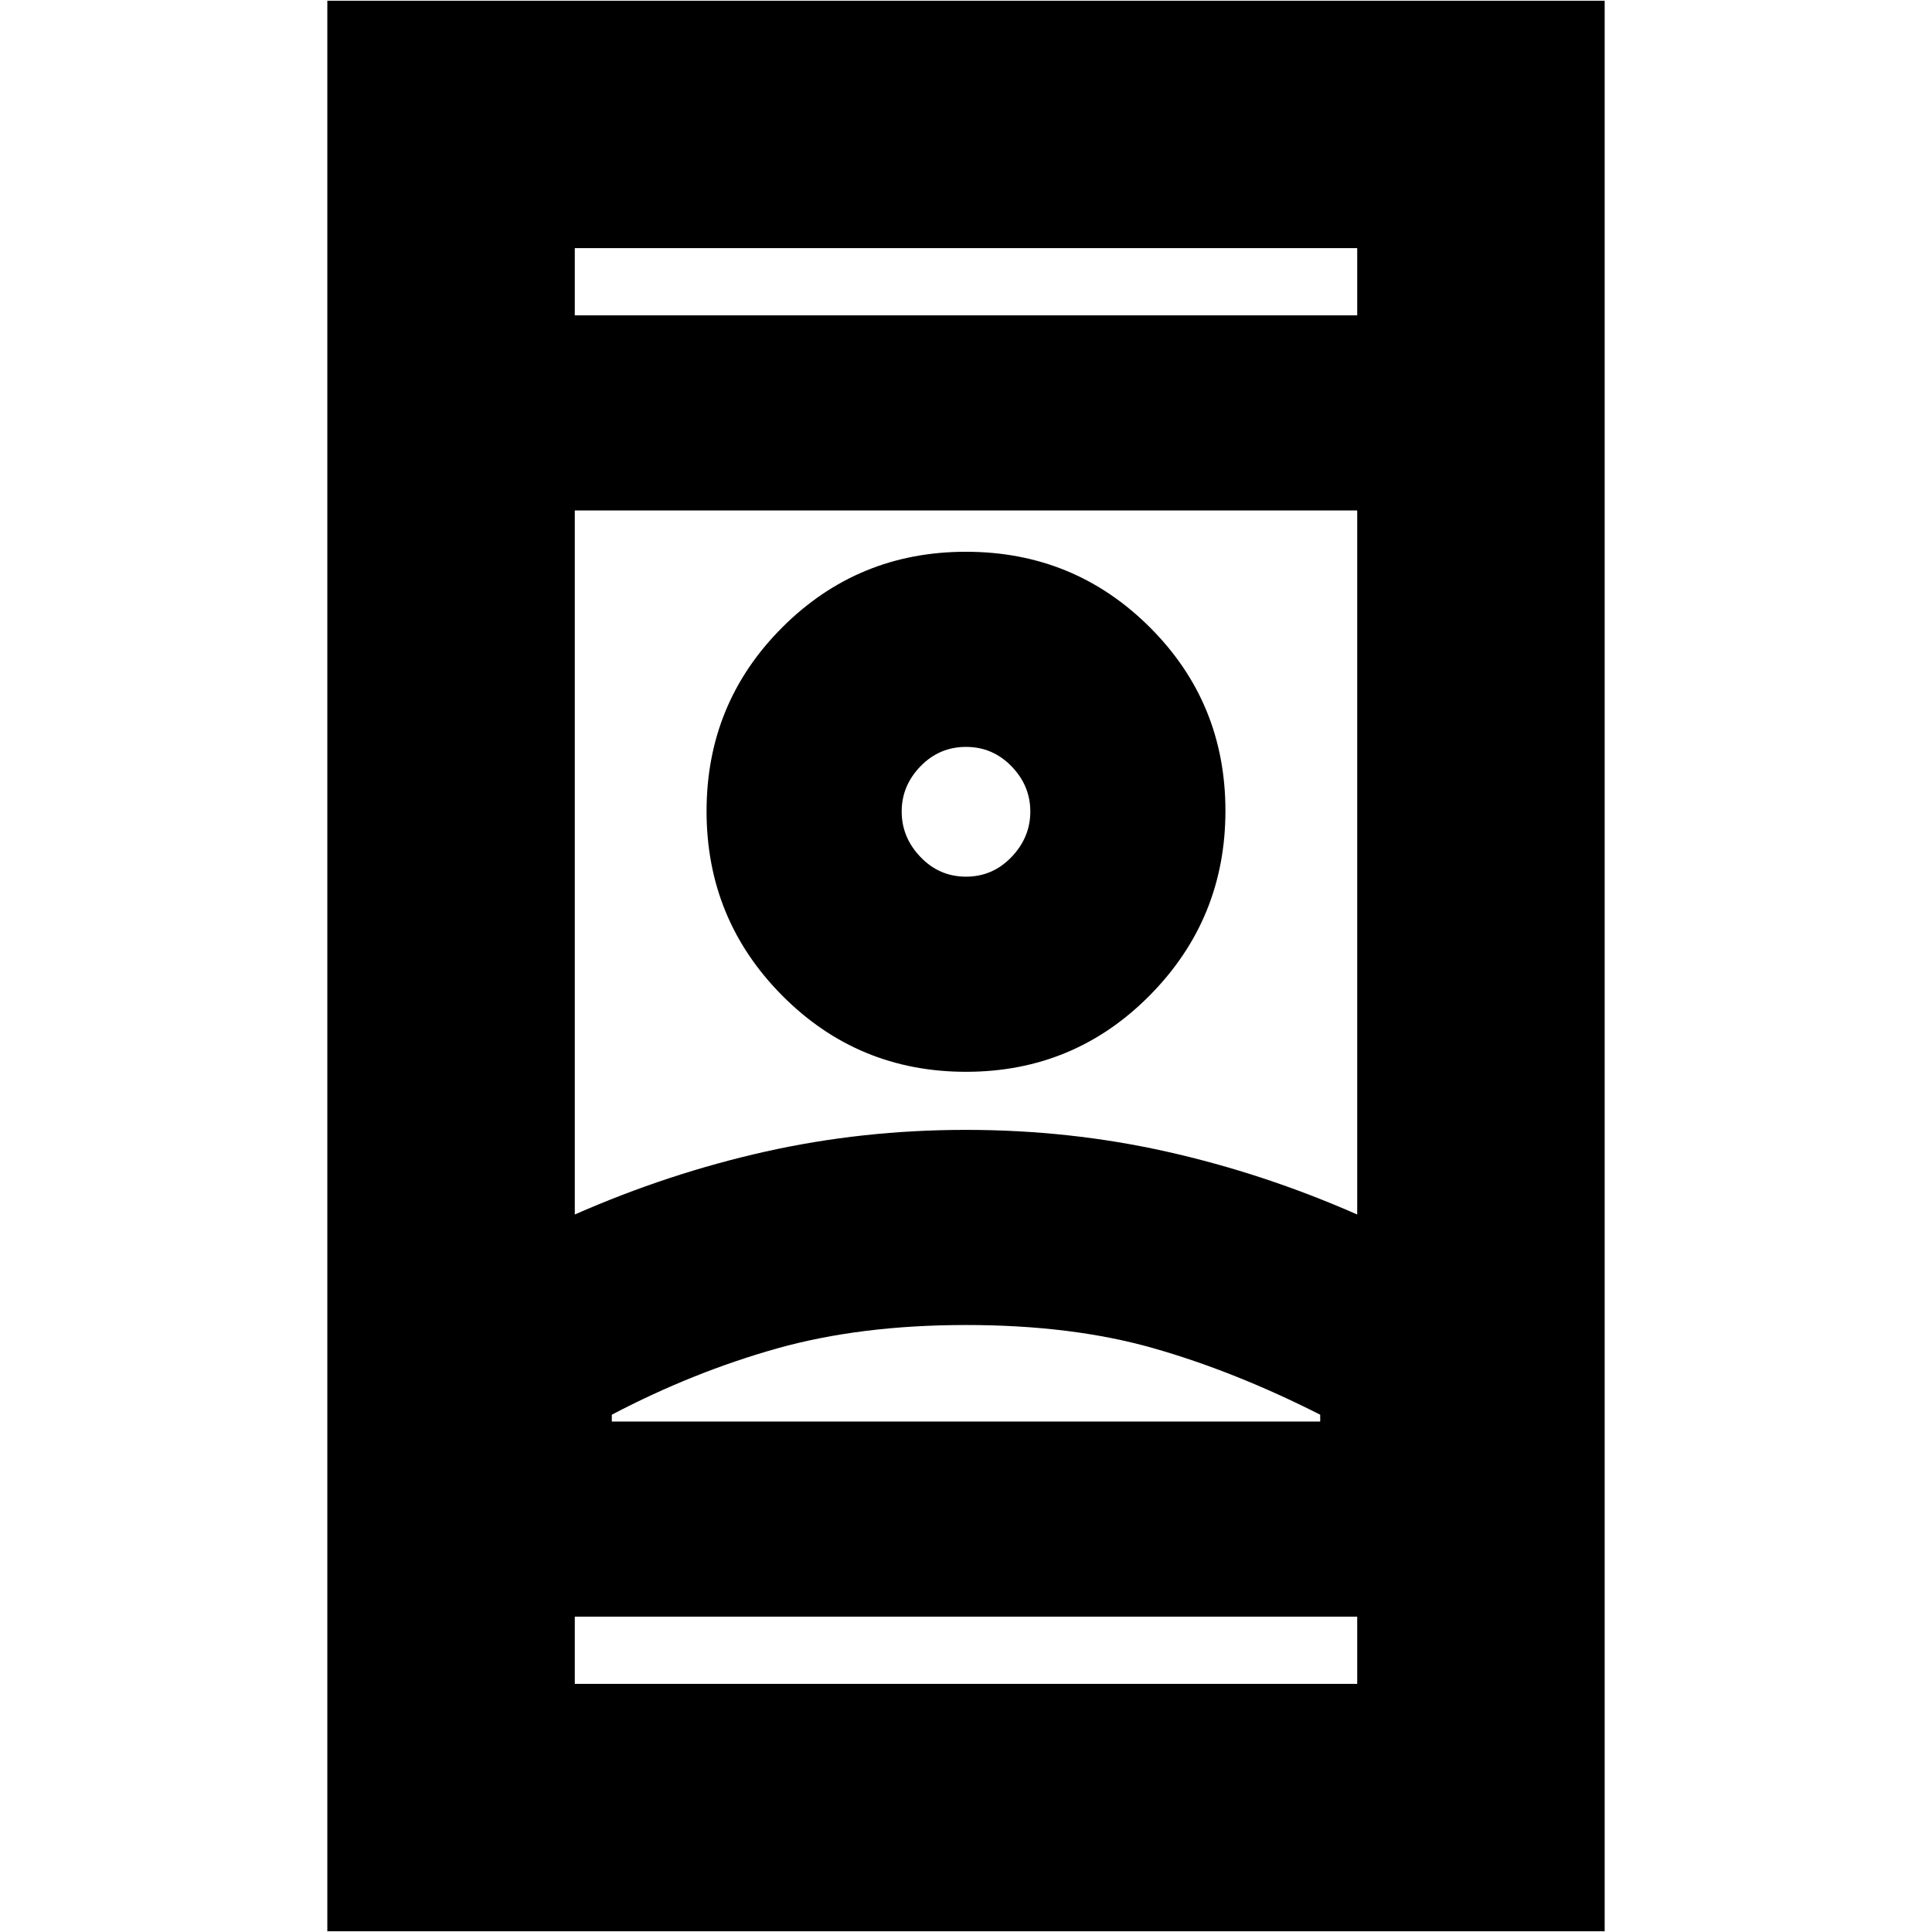 <svg xmlns="http://www.w3.org/2000/svg" height="24" viewBox="0 -960 960 960" width="24"><path d="M162.65-.35v-959.3h634.7V-.35h-634.7ZM285.61-156.7v33.4h388.78v-33.4H285.61Zm0-646.6h388.78v-33.4H285.61v33.4ZM480-301.61q-52.61 0-94.17 11.72-41.57 11.72-81.83 32.85v3.39h352v-3.39q-42.57-21.57-82.98-33.07-40.41-11.5-93.02-11.5Zm0-96.96q51.48 0 99.72 10.81 48.24 10.8 94.67 31.24v-349.83H285.61v349.83q46.43-20.44 94.67-31.24 48.24-10.81 99.72-10.81Zm.02-28.86q53.72 0 91.31-37.99 37.58-37.99 37.58-91.71 0-53.72-37.6-91.21-37.61-37.49-91.33-37.49t-91.31 37.61q-37.58 37.6-37.58 91.33 0 53.72 37.6 91.59 37.61 37.87 91.33 37.87Zm-.02-96.96q-13.26 0-22.61-9.76-9.35-9.75-9.35-22.6 0-12.86 9.35-22.49 9.35-9.63 22.61-9.63t22.61 9.63q9.35 9.63 9.35 22.49 0 12.85-9.35 22.6-9.35 9.76-22.61 9.76Zm0 270.74h176-352 176Zm0-303.26Zm0-246.39Zm0 646.6Z"/></svg>